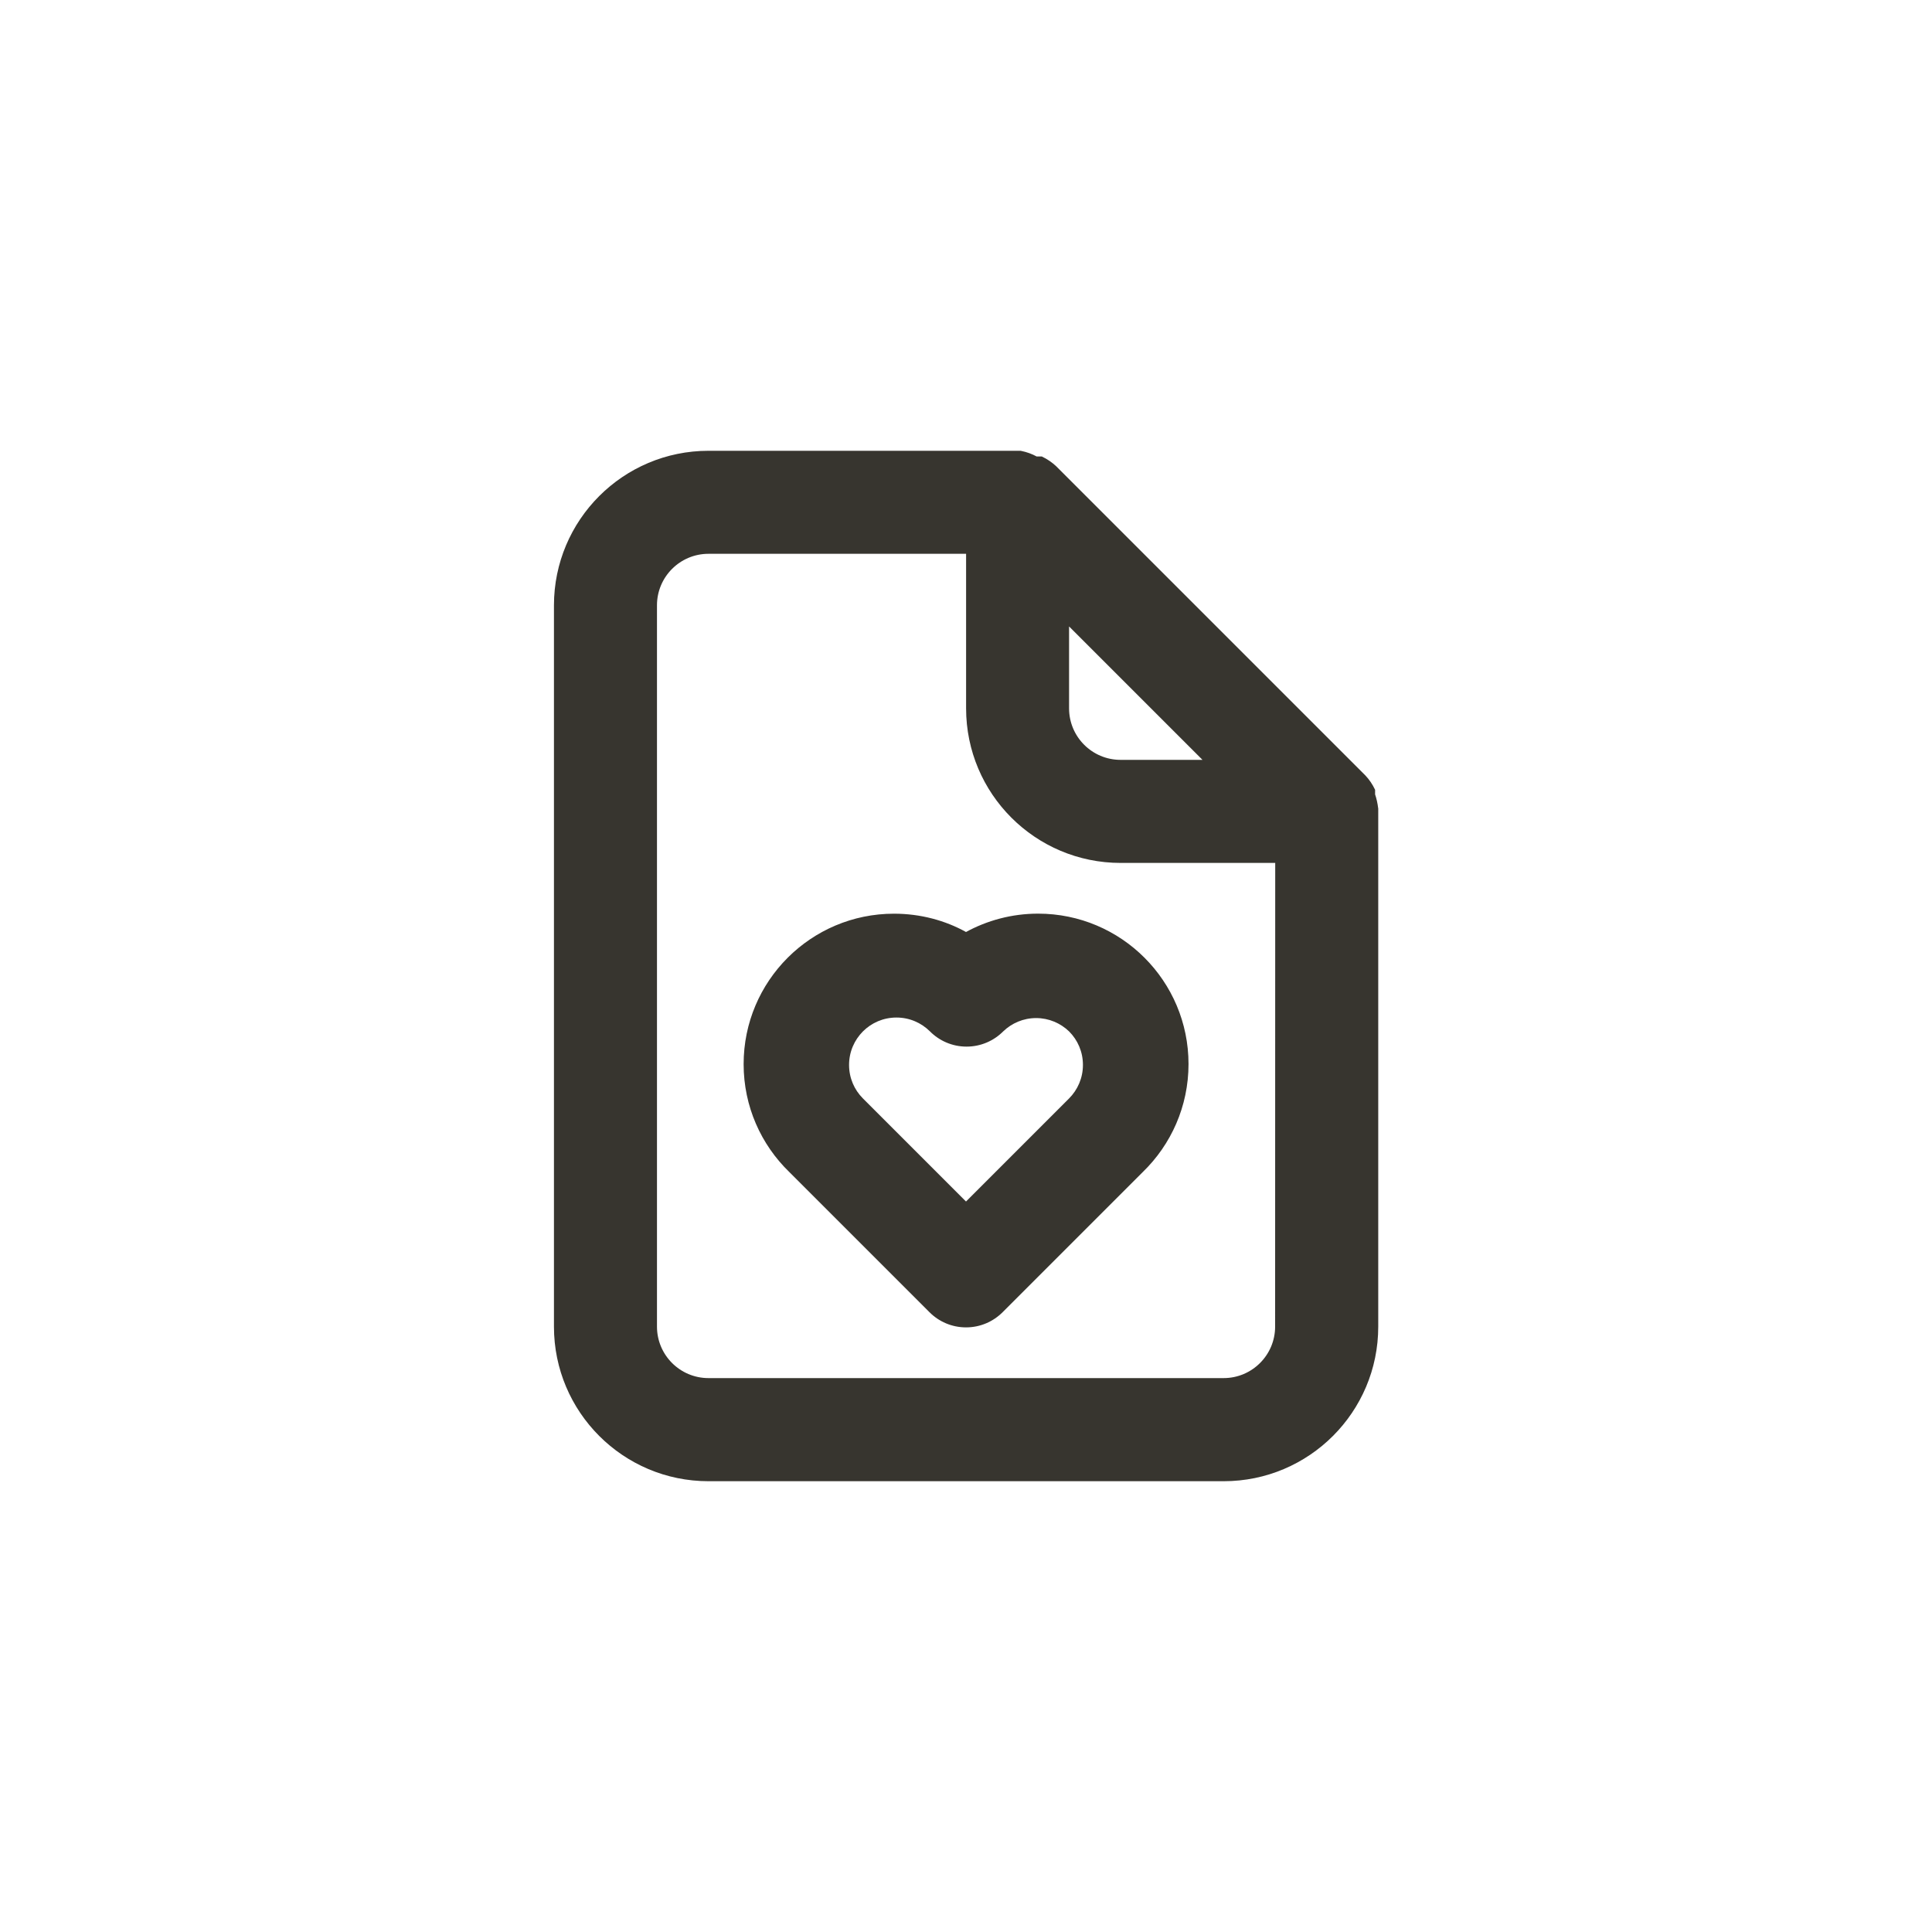 <!-- Generated by IcoMoon.io -->
<svg version="1.1" xmlns="http://www.w3.org/2000/svg" width="40" height="40" viewBox="0 0 40 40">
<title>ul-file-heart</title>
<path fill="#37352f" d="M28.534 16.736c-0.013-0.107-0.035-0.205-0.067-0.298l0.003 0.010v-0.096c-0.054-0.114-0.122-0.214-0.203-0.299l-6.399-6.399c-0.086-0.081-0.184-0.148-0.292-0.2l-0.007-0.003h-0.106c-0.095-0.052-0.206-0.093-0.323-0.116l-0.007-0.002h-6.464c-1.767 0-3.2 1.433-3.2 3.2v0 14.934c0 1.767 1.433 3.2 3.2 3.2v0h10.666c1.767 0 3.2-1.433 3.2-3.2v0-10.666s0 0 0-0.064zM22.134 12.97l2.762 2.762h-1.696c-0.589 0-1.066-0.478-1.066-1.066v0zM26.4 27.466c0 0.589-0.478 1.066-1.066 1.066v0h-10.666c-0.589 0-1.066-0.478-1.066-1.066v0-14.934c0-0.589 0.478-1.066 1.066-1.066v0h5.334v3.2c0 1.767 1.433 3.2 3.2 3.2v0h3.2zM20 19.296c-0.43-0.239-0.943-0.379-1.49-0.379-1.72 0-3.114 1.394-3.114 3.114 0 0.877 0.362 1.669 0.945 2.234l2.902 2.902c0.194 0.195 0.462 0.315 0.758 0.315s0.564-0.121 0.758-0.315l2.902-2.902c0.583-0.566 0.946-1.358 0.946-2.235 0-1.72-1.394-3.114-3.114-3.114-0.546 0-1.059 0.141-1.506 0.387l0.016-0.008zM22.134 21.354c0.178 0.178 0.287 0.422 0.287 0.694s-0.11 0.516-0.287 0.694l-2.134 2.134-2.134-2.134c-0.178-0.178-0.287-0.422-0.287-0.694s0.11-0.516 0.287-0.694v0c0.178-0.178 0.422-0.287 0.694-0.287s0.516 0.11 0.694 0.287v0c0.194 0.195 0.462 0.315 0.758 0.315s0.564-0.121 0.758-0.315v0c0.177-0.171 0.418-0.276 0.682-0.276s0.506 0.106 0.683 0.277v0z"></path>
</svg>
